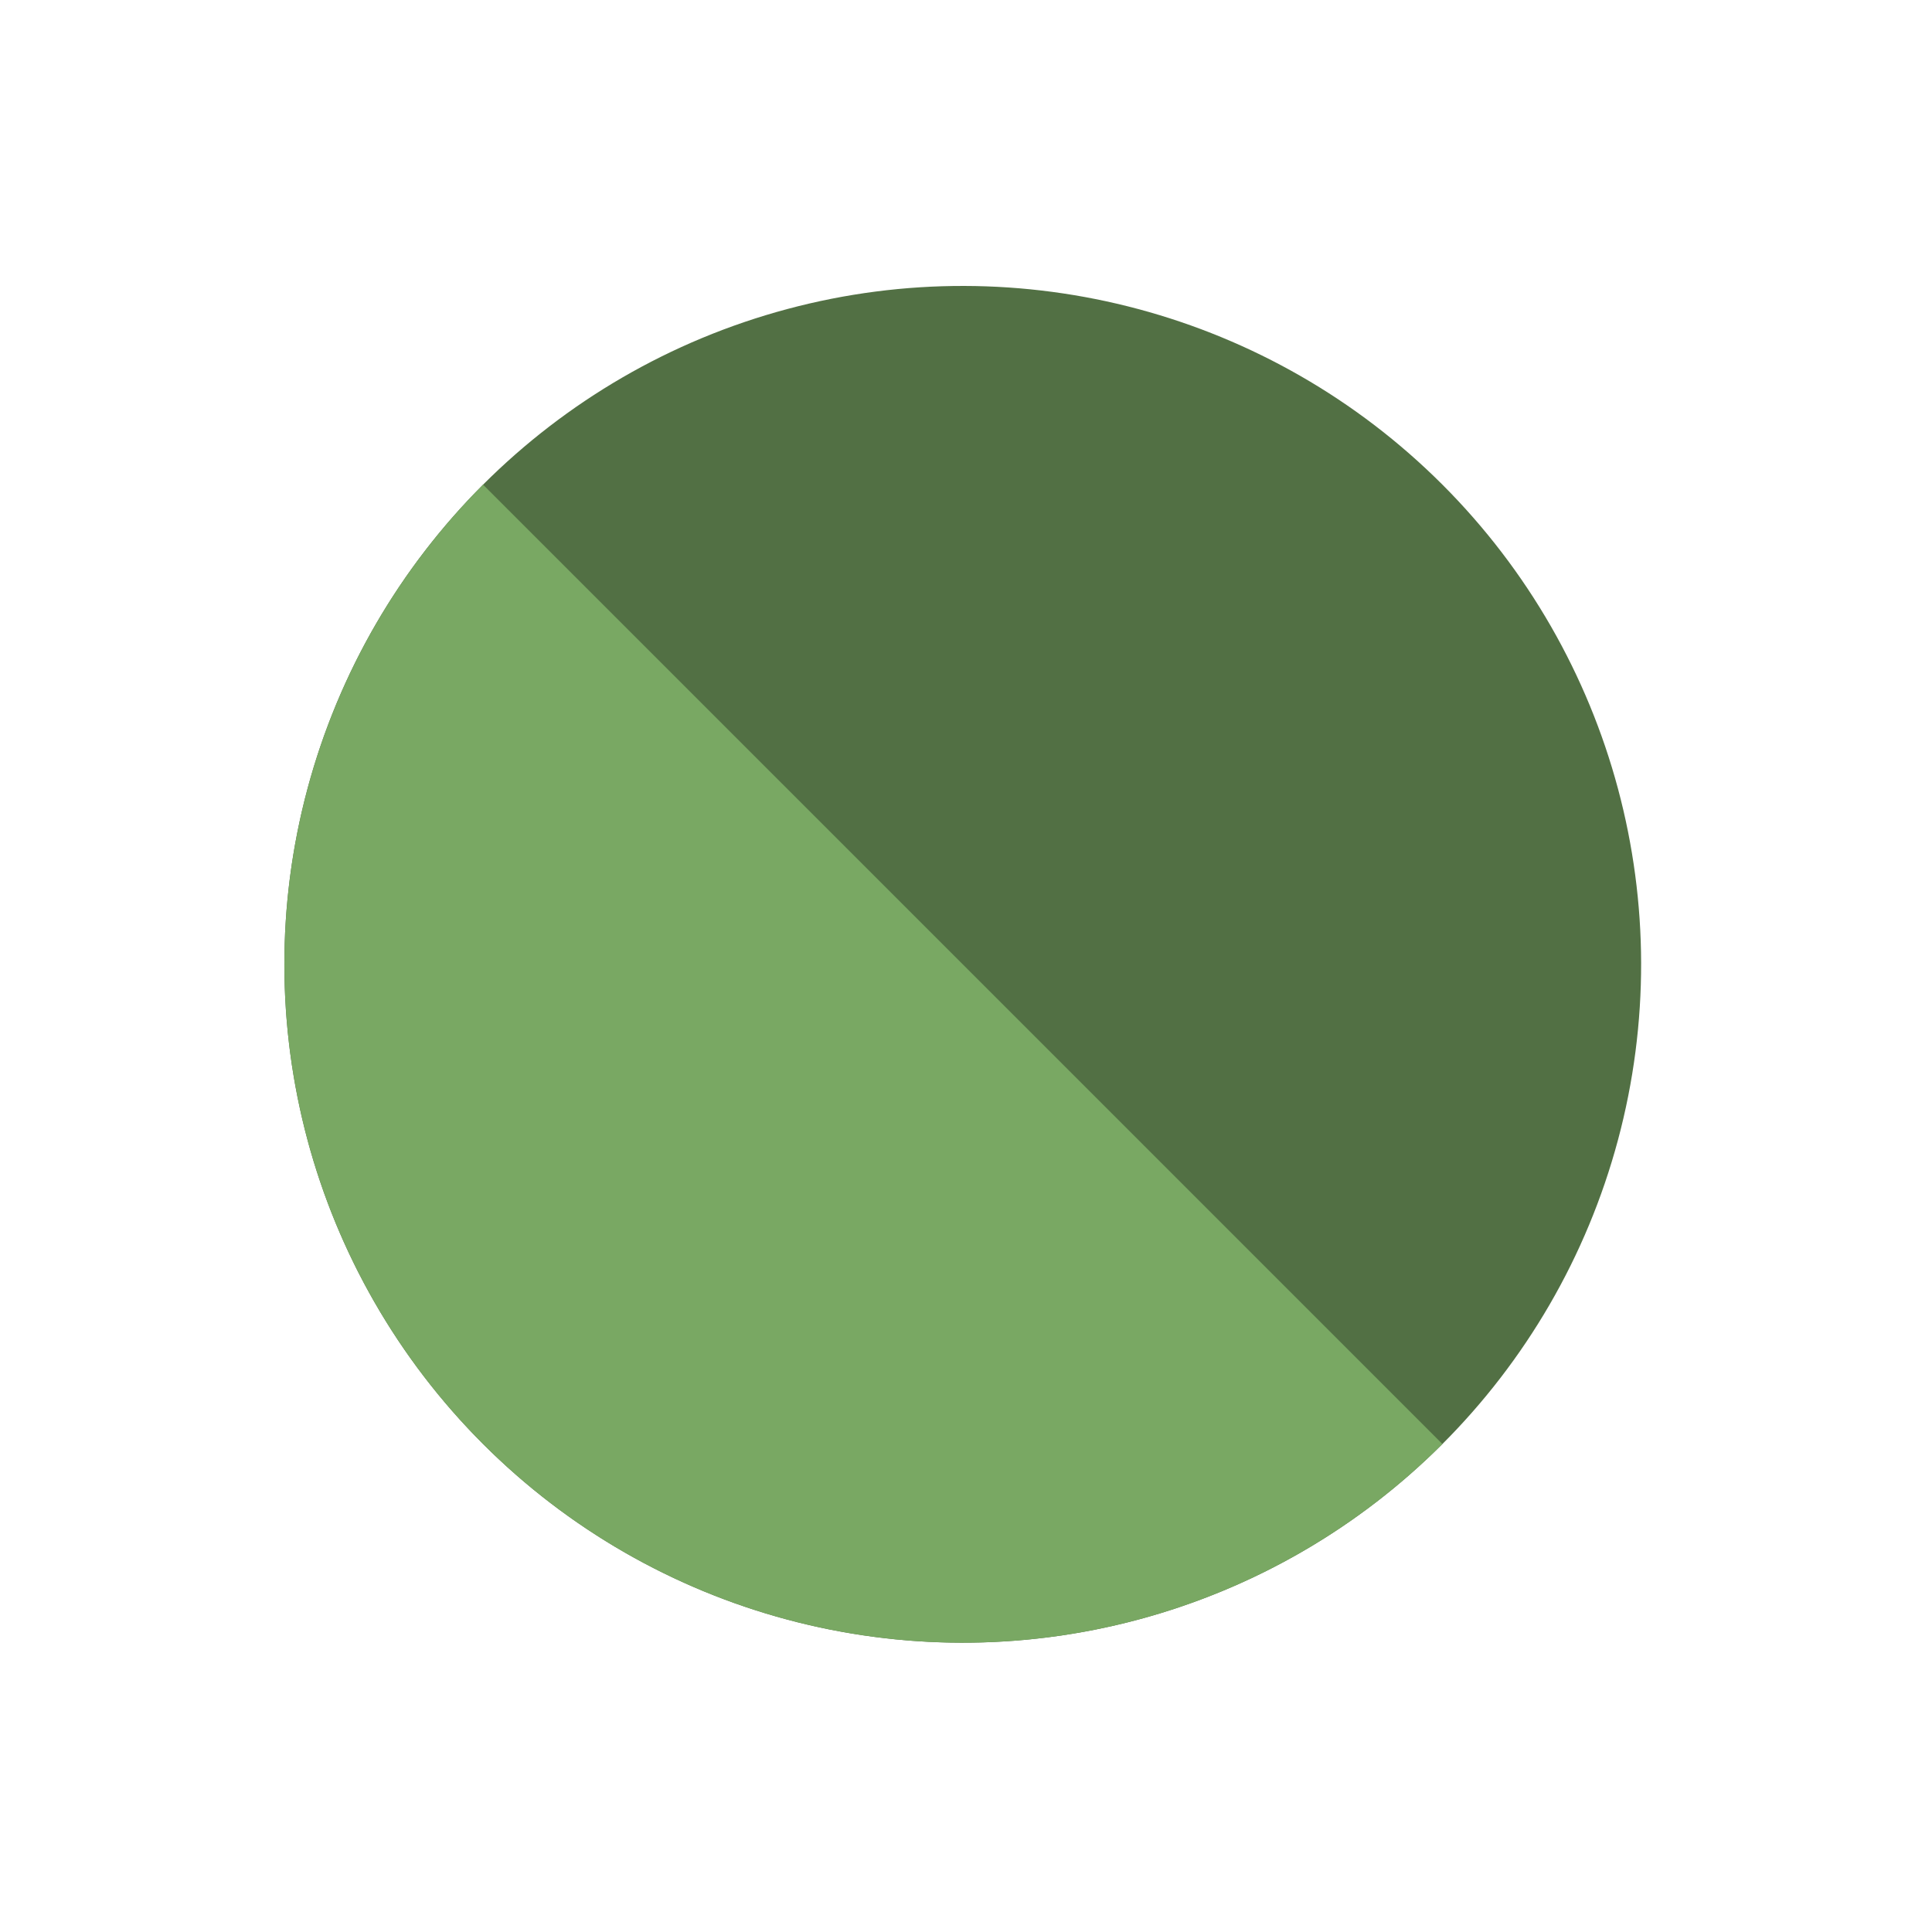 <svg width="178" height="178" viewBox="0 0 178 178" fill="none" xmlns="http://www.w3.org/2000/svg">
<circle cx="88.7" cy="88.846" r="62.5" transform="rotate(-45 88.7 88.846)" fill="#527044"/>
<path d="M44.505 44.652C32.785 56.373 26.2 72.27 26.2 88.846C26.2 105.422 32.785 121.319 44.505 133.041C56.227 144.762 72.124 151.346 88.7 151.346C105.276 151.346 121.173 144.762 132.894 133.041L88.7 88.846L44.505 44.652Z" fill="#79A863"/>
</svg>
